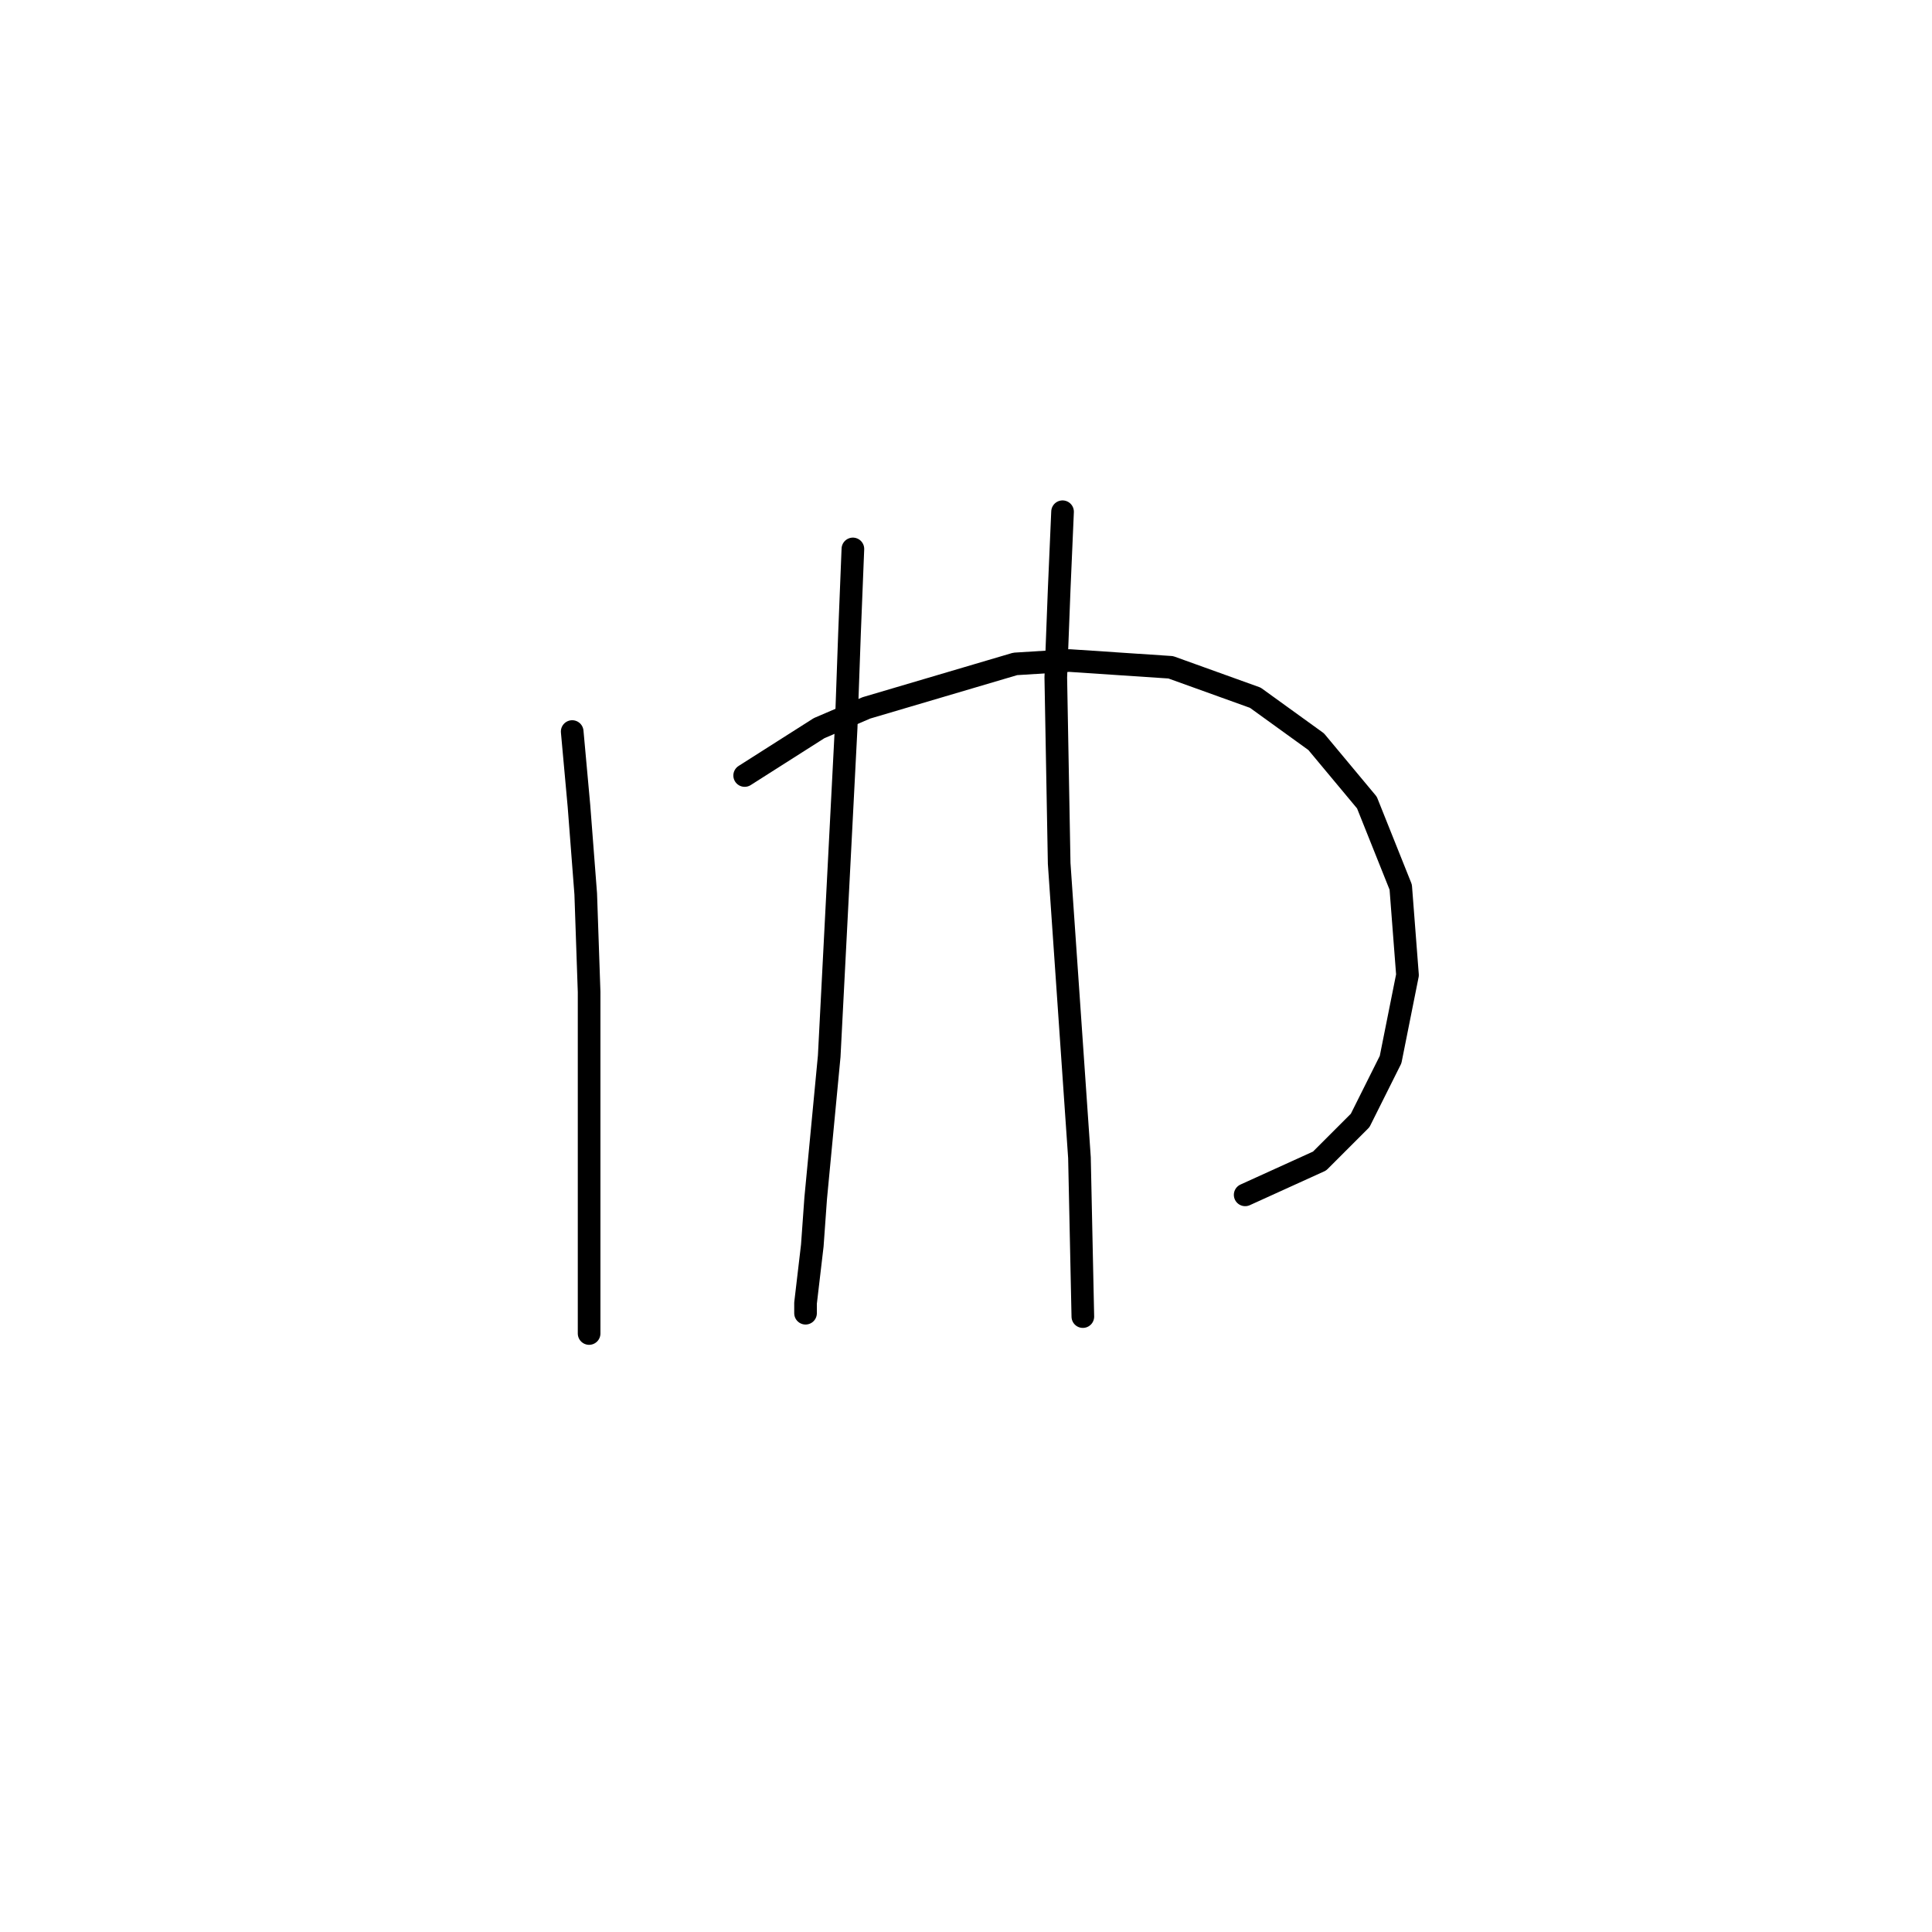 <?xml version="1.0" standalone="no"?>
    <svg width="256" height="256" xmlns="http://www.w3.org/2000/svg" version="1.1">
    <polyline stroke="black" stroke-width="3" stroke-linecap="round" fill="transparent" stroke-linejoin="round" points="75.819 96.934 76.715 106.792 77.612 118.443 78.06 131.438 78.06 161.012 78.06 171.319 78.06 176.696 78.06 176.696 " />
        <polyline stroke="black" stroke-width="3" stroke-linecap="round" fill="transparent" stroke-linejoin="round" points="98.672 102.759 108.531 96.486 114.804 93.797 134.52 87.972 141.69 87.524 155.133 88.42 166.336 92.453 174.401 98.278 181.123 106.344 185.604 117.547 186.5 129.197 184.26 140.4 180.227 148.466 174.85 153.843 164.991 158.324 164.991 158.324 " />
        <polyline stroke="black" stroke-width="3" stroke-linecap="round" fill="transparent" stroke-linejoin="round" points="113.012 72.737 112.563 83.939 112.115 96.486 109.875 139.952 108.083 158.772 107.634 165.045 106.738 172.663 106.738 174.007 106.738 174.007 " />
        <polyline stroke="black" stroke-width="3" stroke-linecap="round" fill="transparent" stroke-linejoin="round" points="140.794 67.807 140.346 78.114 139.898 89.764 140.346 114.41 143.034 153.395 143.482 174.455 143.482 174.455 " />
        </svg>